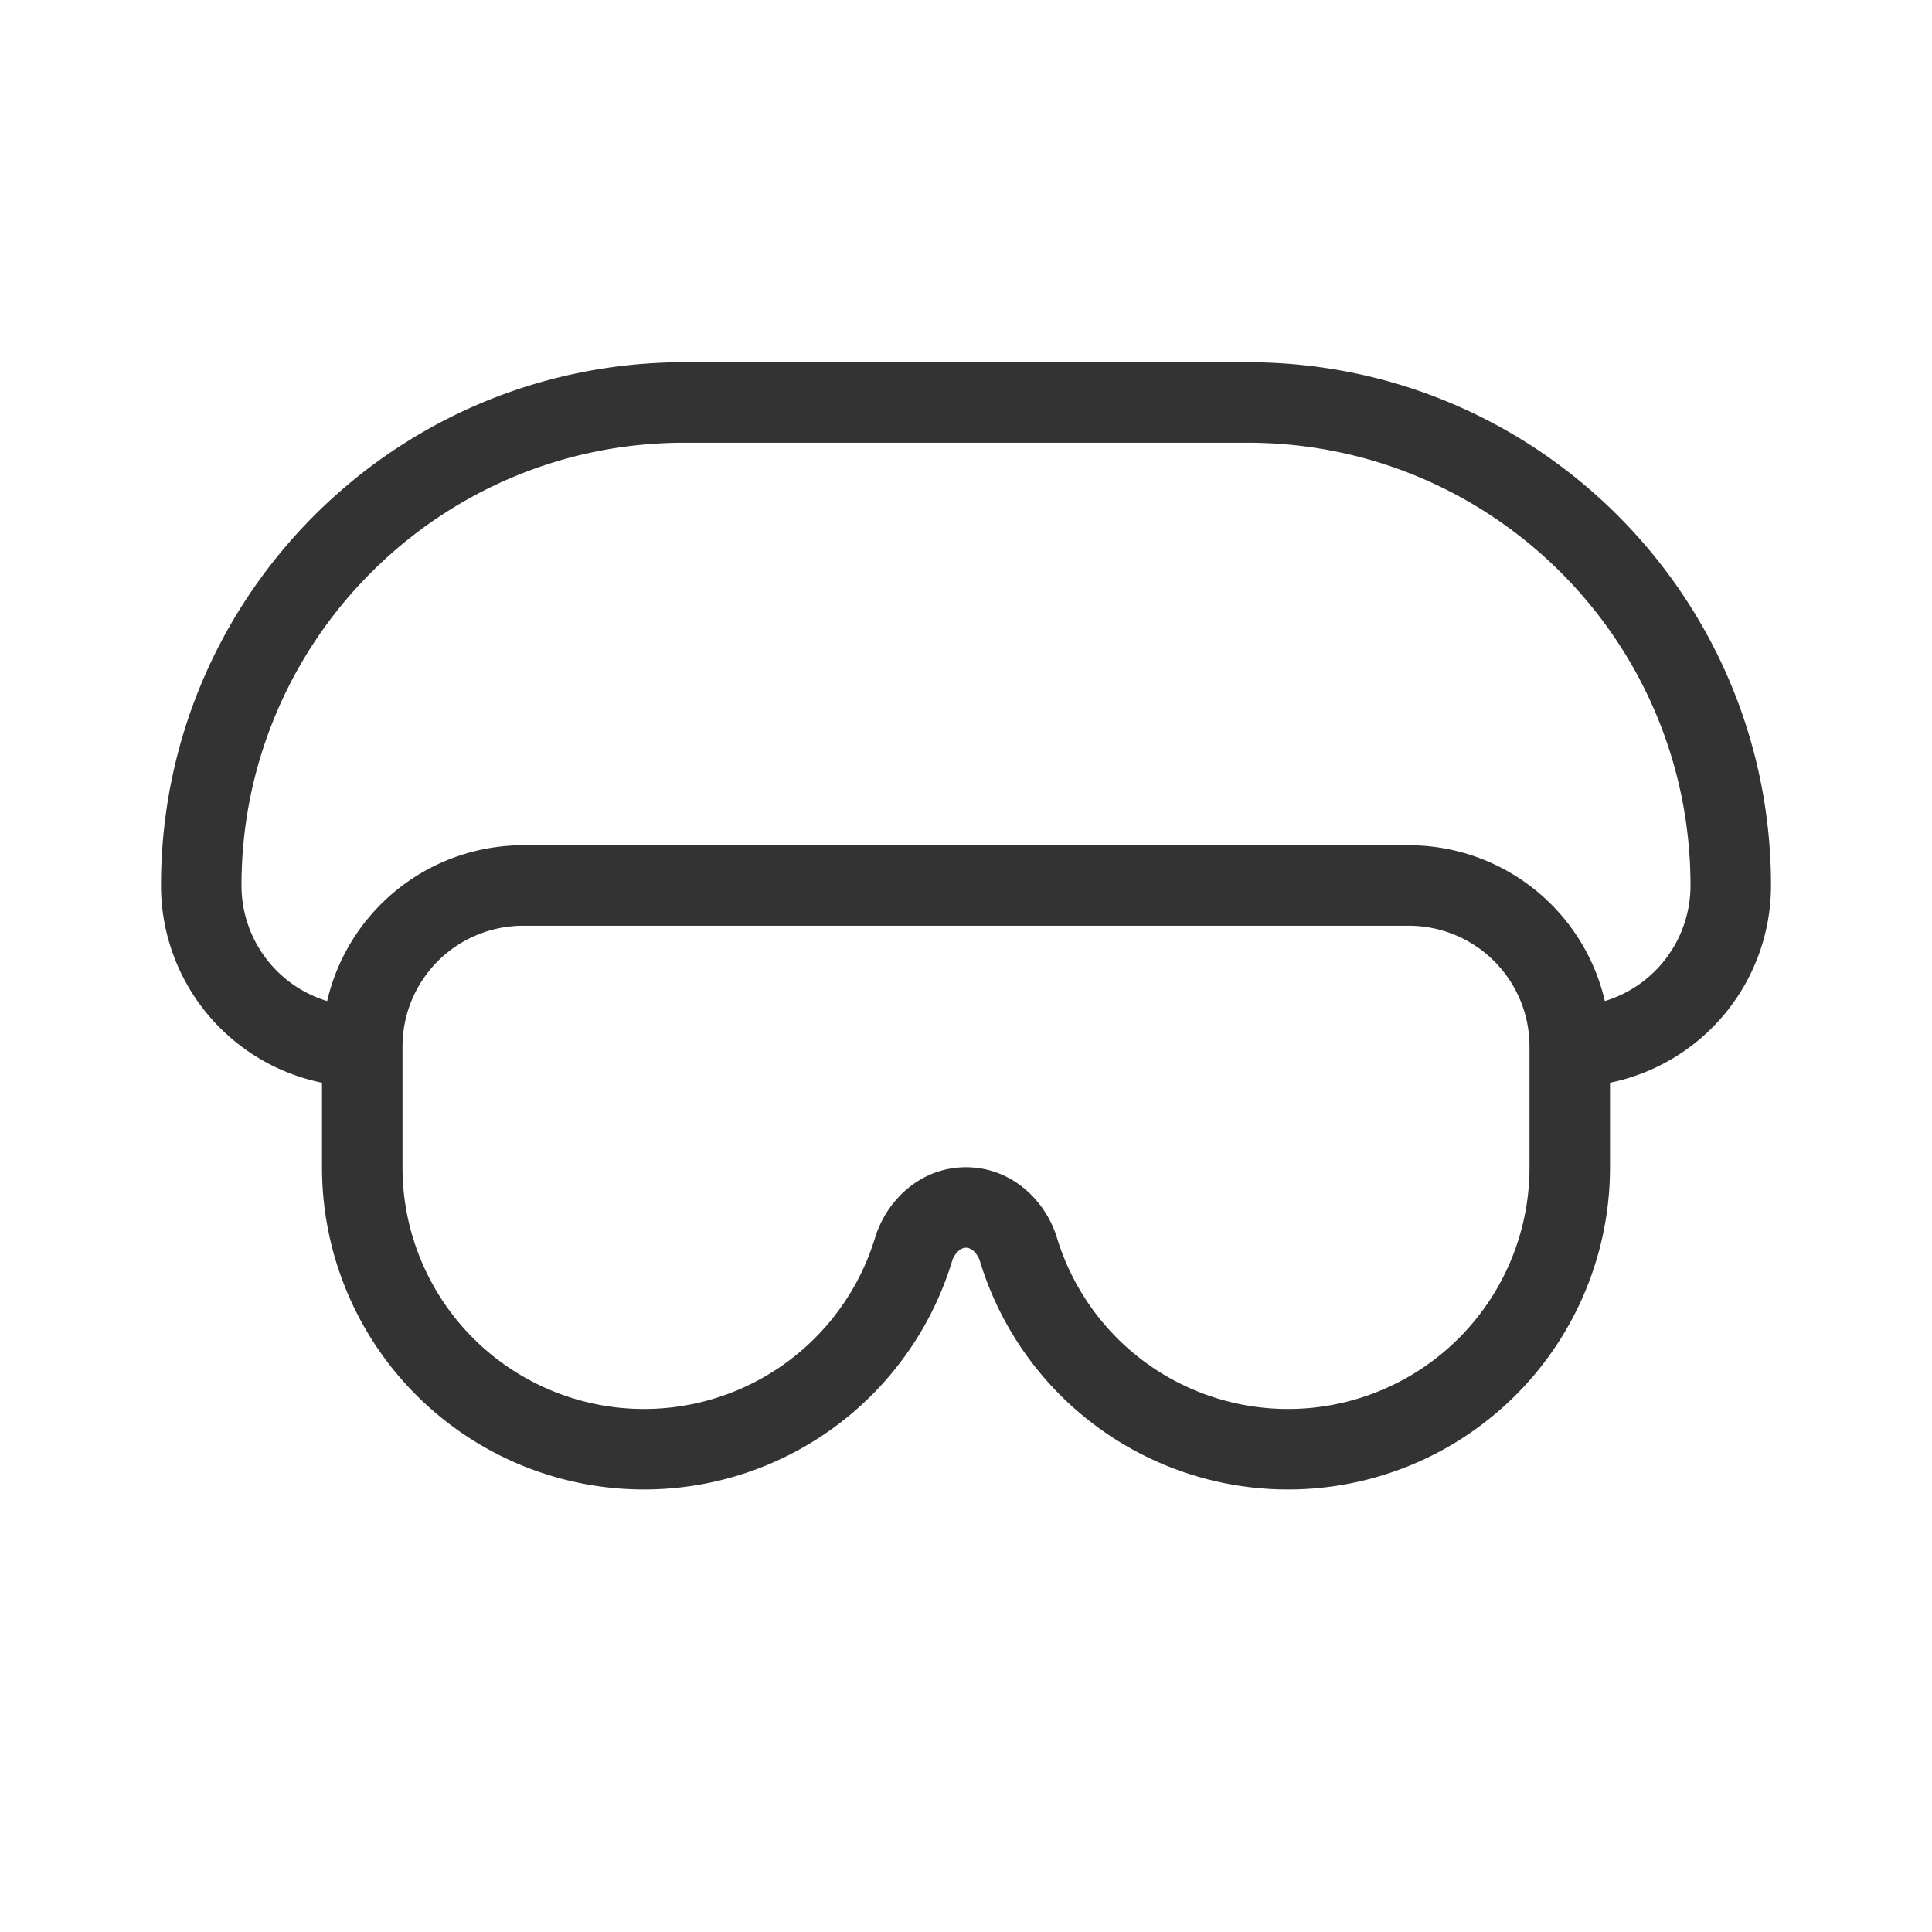 <svg xmlns="http://www.w3.org/2000/svg" width="48" height="48" fill="none"><path fill="#333" fill-rule="evenodd" d="M17 9C9.82 9 4 14.82 4 22a5.002 5.002 0 0 0 4 4.9V29a8 8 0 0 0 15.653 2.336.558.558 0 0 1 .17-.264A.274.274 0 0 1 24 31c.05 0 .11.017.177.072.07.058.135.15.17.264A8 8 0 0 0 40 29v-2.1a5.002 5.002 0 0 0 4-4.9c0-7.18-5.82-13-13-13H17Zm22.872 15.871A3.001 3.001 0 0 0 42 22c0-6.075-4.925-11-11-11H17c-6.075 0-11 4.925-11 11a3 3 0 0 0 2.128 2.871A5.002 5.002 0 0 1 13 21h22a5.002 5.002 0 0 1 4.872 3.871ZM10 26a3 3 0 0 1 3-3h22a3 3 0 0 1 3 3v3a6 6 0 0 1-11.74 1.753C25.98 29.833 25.14 29 24 29c-1.141 0-1.98.834-2.26 1.753A6 6 0 0 1 10 29v-3Z" clip-rule="evenodd"/></svg>